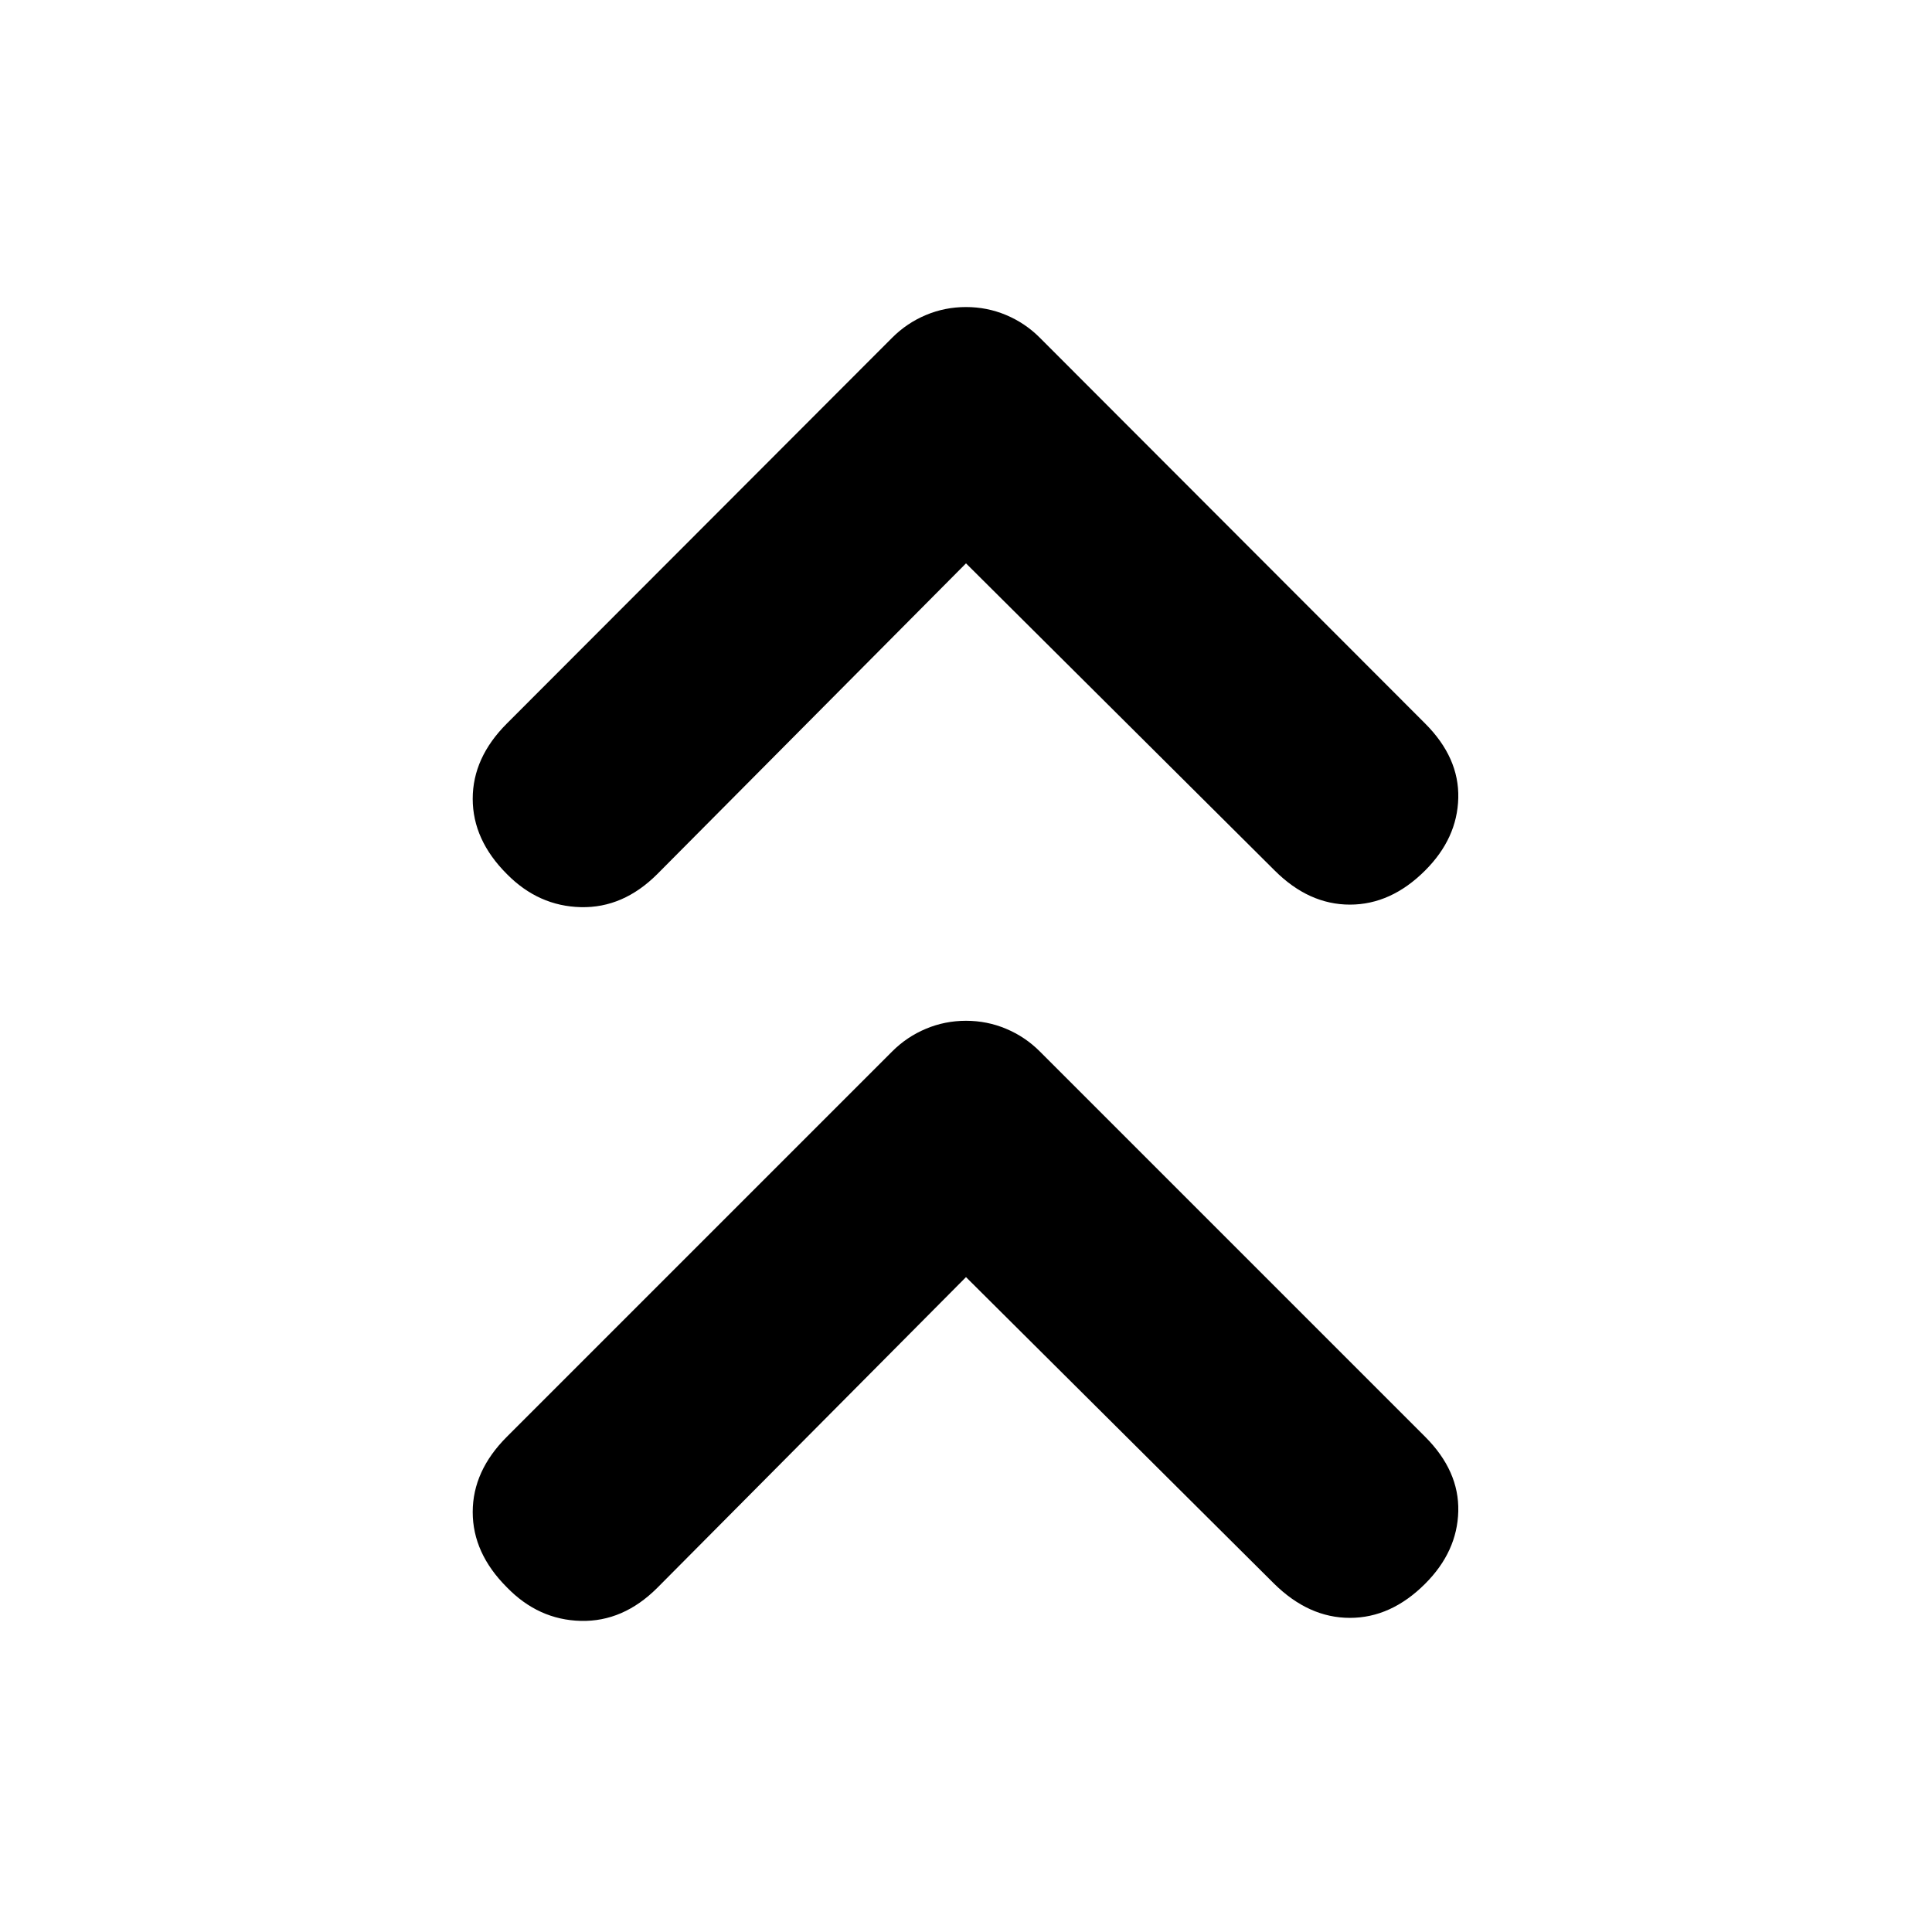 <svg xmlns="http://www.w3.org/2000/svg" height="20" viewBox="0 -960 960 960" width="20"><path d="M480-325.41 326.63-171.04q-16.96 16.95-38.01 16.45-21.05-.5-36.77-16.69-16.96-16.96-16.96-37.39 0-20.44 16.96-37.4l191.52-191.52q7.24-7.24 16.7-11.21 9.45-3.98 19.93-3.98t19.93 3.98q9.46 3.97 16.7 11.21l191.52 191.52q16.96 16.96 16.46 37.02-.5 20.05-16.46 36.01-16.95 16.95-37.39 16.95-20.43 0-37.63-16.95L480-325.41Zm0-354.66L326.63-525.7q-16.96 16.96-38.01 16.46-21.05-.5-36.77-16.46-16.96-16.95-16.96-37.39 0-20.43 16.96-37.39l191.52-191.76q7.24-7.24 16.7-11.22 9.45-3.97 19.93-3.97t19.93 3.97q9.46 3.98 16.7 11.22l191.52 191.76q16.96 16.96 16.46 37.01-.5 20.06-16.46 36.01-16.95 16.96-37.39 16.96-20.43 0-37.39-16.96L480-680.07Z"/></svg>